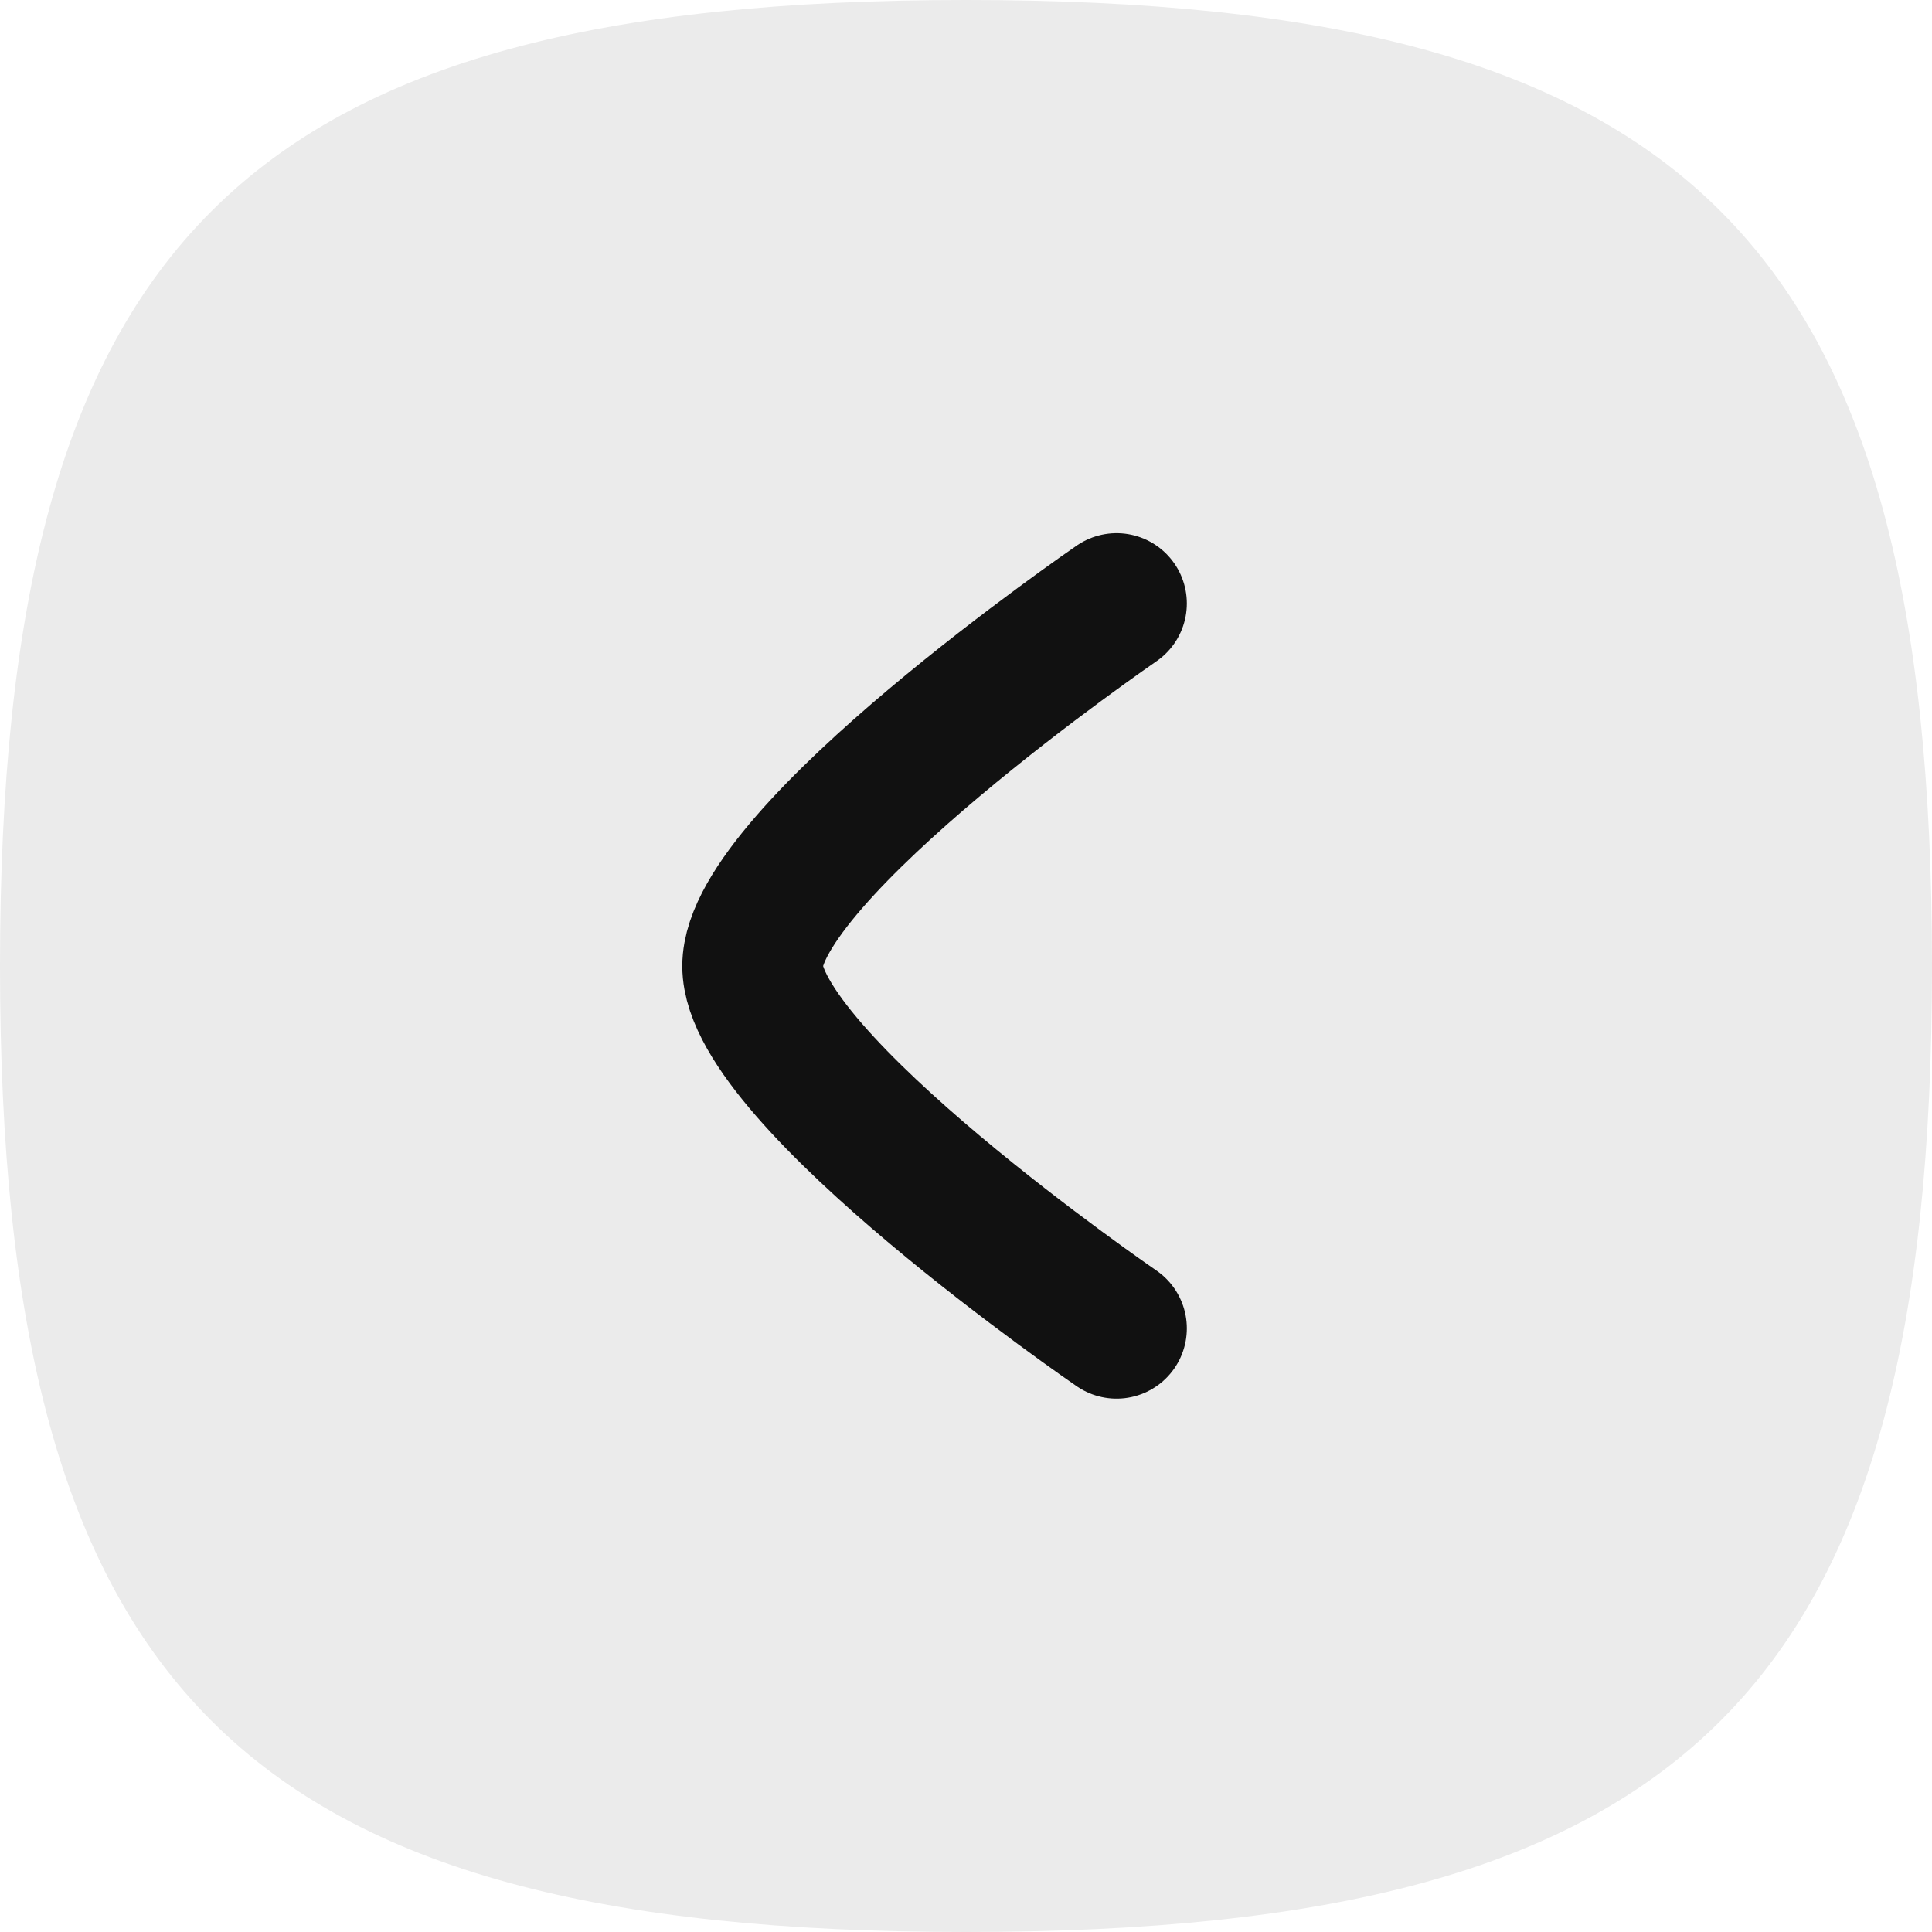 <svg width="33" height="33" viewBox="0 0 33 33" fill="none" xmlns="http://www.w3.org/2000/svg">
<path fill-rule="evenodd" clip-rule="evenodd" d="M16.5 0C4.126 0 0 4.126 0 16.5C0 28.874 4.126 33 16.5 33C28.874 33 33 28.874 33 16.5C33 4.126 28.874 0 16.5 0Z" fill="black" fill-opacity="0.082"/>
<path d="M19.072 10.307C19.072 10.307 12.854 14.574 12.854 16.501C12.854 18.427 19.072 22.69 19.072 22.69" stroke="#111111" stroke-width="2.4" stroke-linecap="round" stroke-linejoin="round"/>
</svg>
